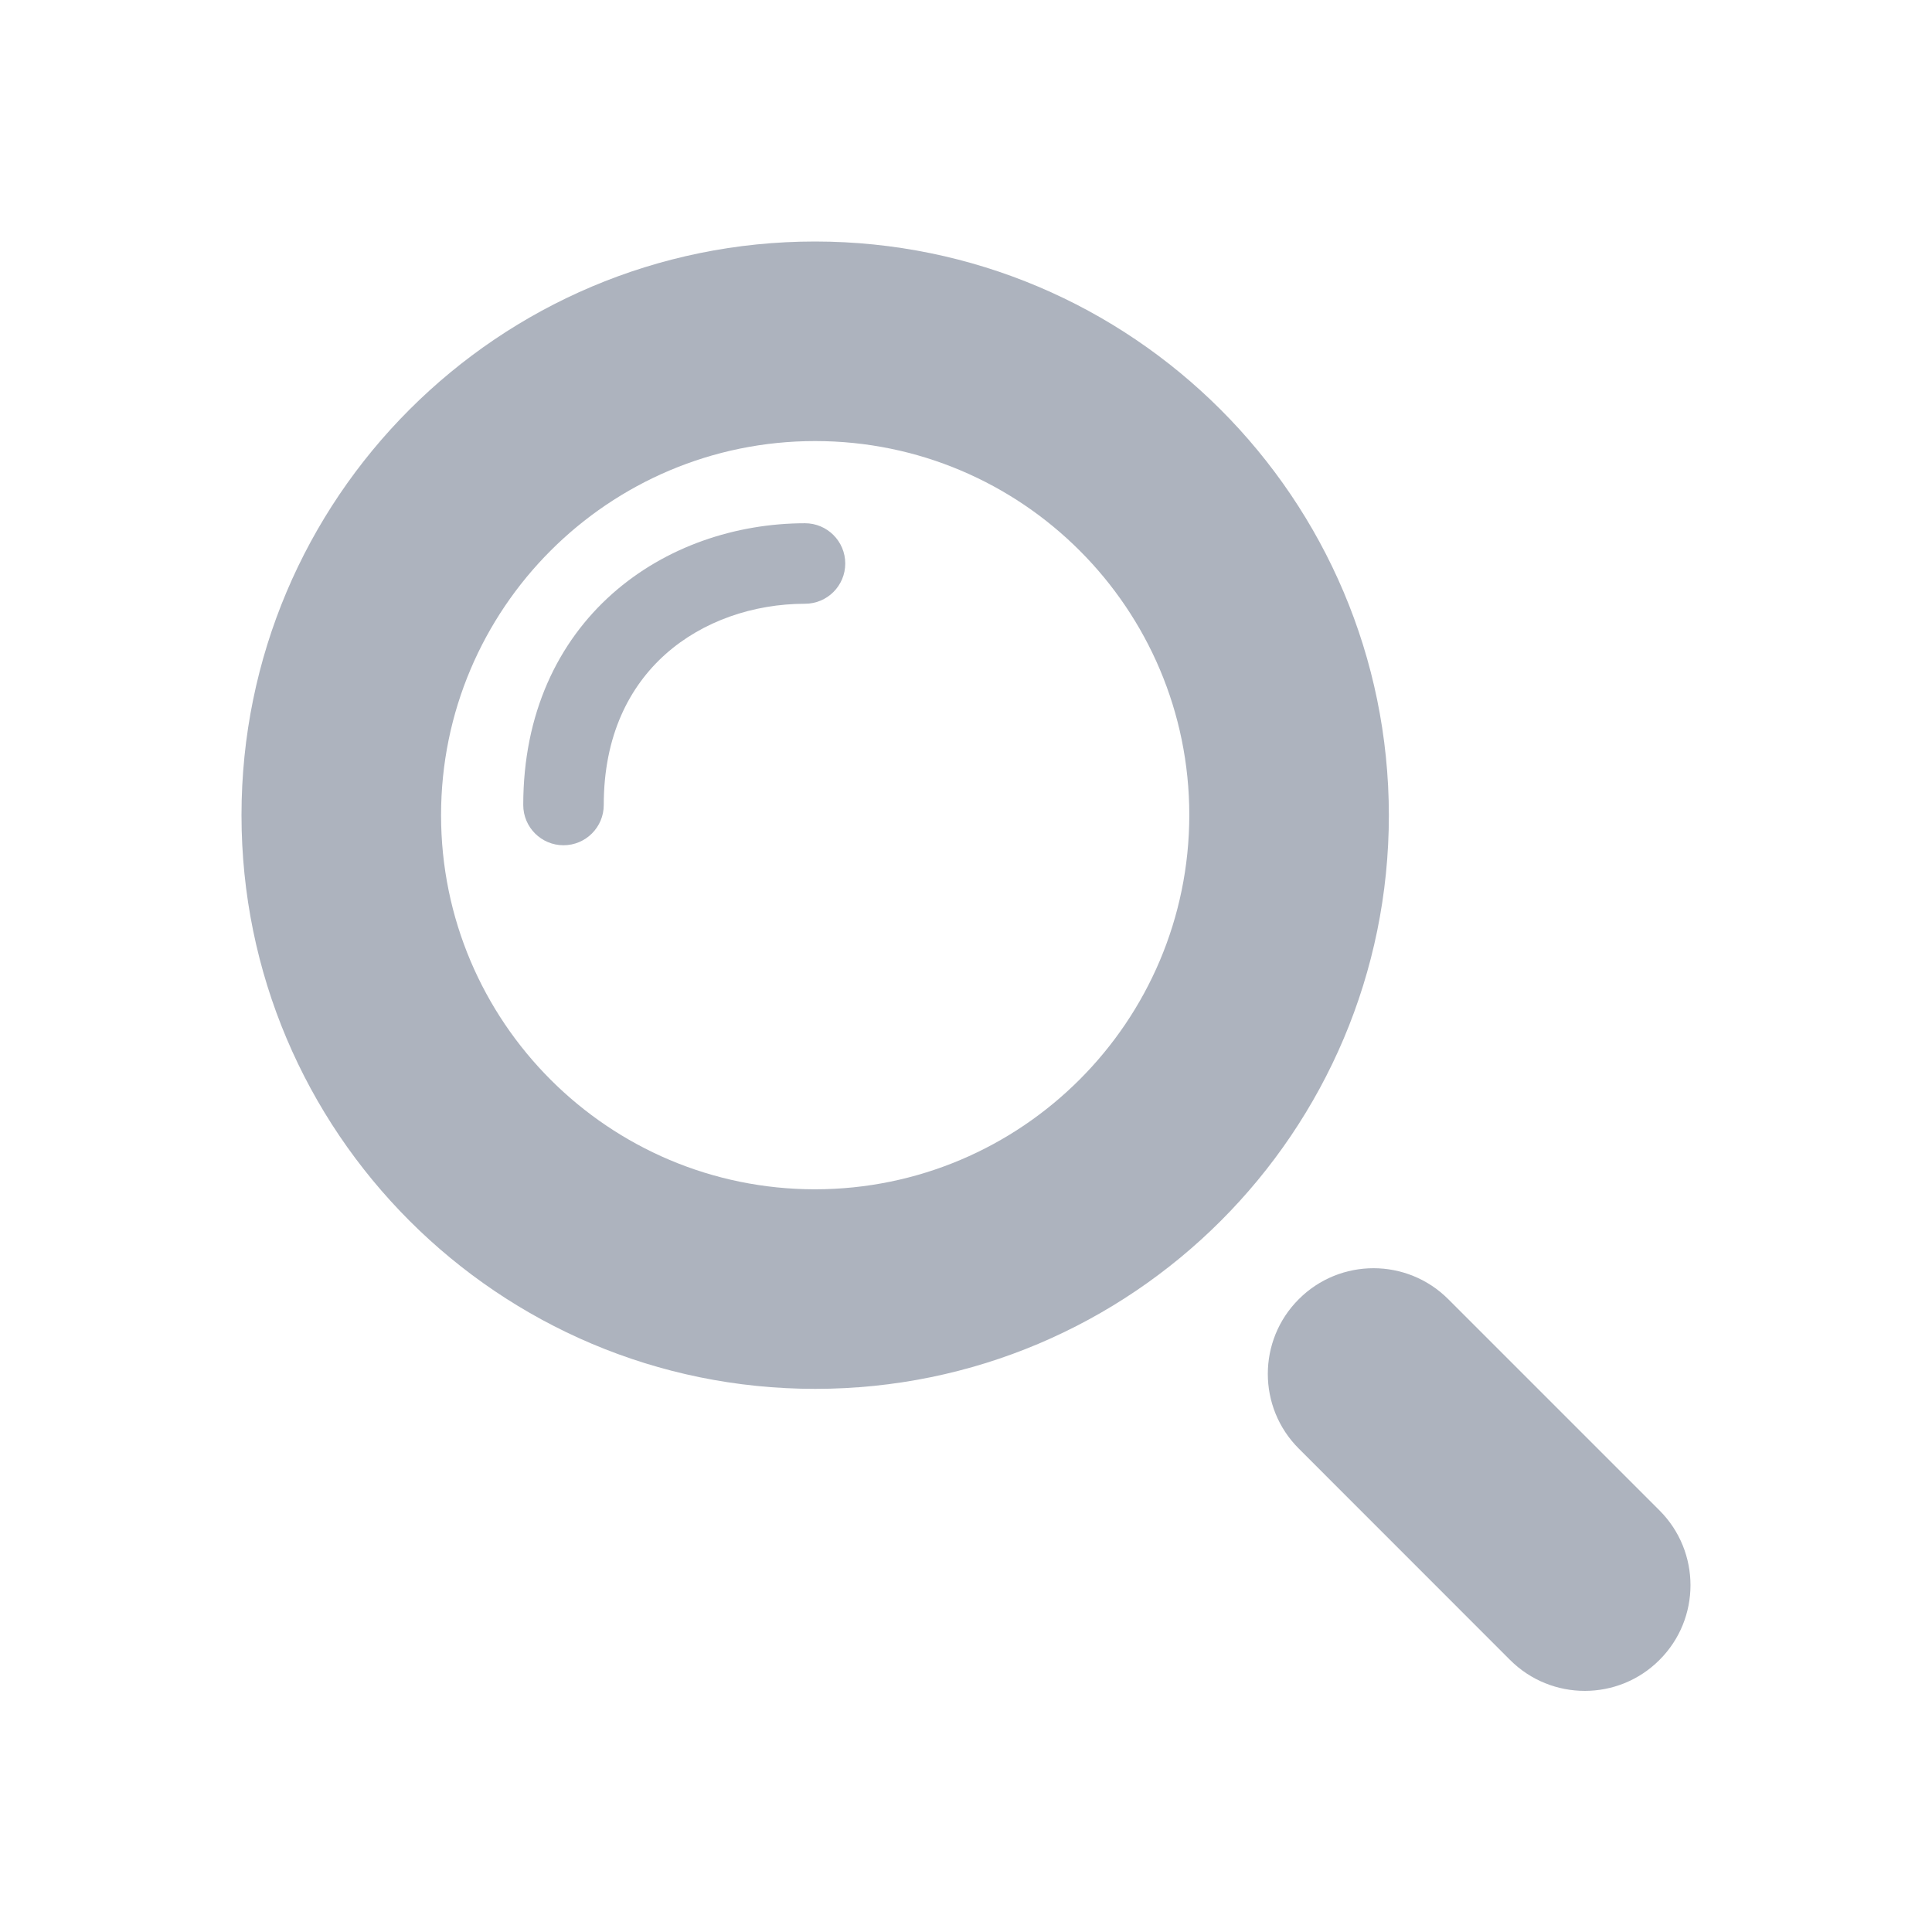 <svg width="24" height="24" viewBox="0 0 24 24" fill="none" xmlns="http://www.w3.org/2000/svg">
<path fill-rule="evenodd" clip-rule="evenodd" d="M10.126 3C6.191 3 3 6.191 3 10.126C3 14.062 6.191 17.253 10.126 17.253C14.062 17.253 17.253 14.062 17.253 10.126C17.249 6.192 14.061 3.003 10.126 3ZM10.126 14.774C7.56 14.774 5.479 12.693 5.479 10.126C5.479 7.56 7.56 5.479 10.126 5.479C12.693 5.479 14.774 7.56 14.774 10.126C14.771 12.692 12.692 14.771 10.126 14.774ZM20.615 18.763L17.991 16.139C17.478 15.626 16.646 15.626 16.134 16.139C15.621 16.651 15.621 17.483 16.134 17.995L18.758 20.62C19.271 21.133 20.103 21.133 20.615 20.62C21.128 20.108 21.128 19.276 20.615 18.763ZM10 7.5C10.277 7.5 10.5 7.276 10.5 7C10.5 6.724 10.276 6.5 10 6.5C9.143 6.501 8.271 6.786 7.605 7.377C6.931 7.976 6.5 8.864 6.5 10C6.5 10.276 6.724 10.5 7 10.5C7.276 10.5 7.5 10.276 7.5 10C7.5 9.136 7.819 8.525 8.27 8.124C8.729 7.716 9.357 7.501 10 7.5Z" fill="#ADB3BE"/>
</svg>
